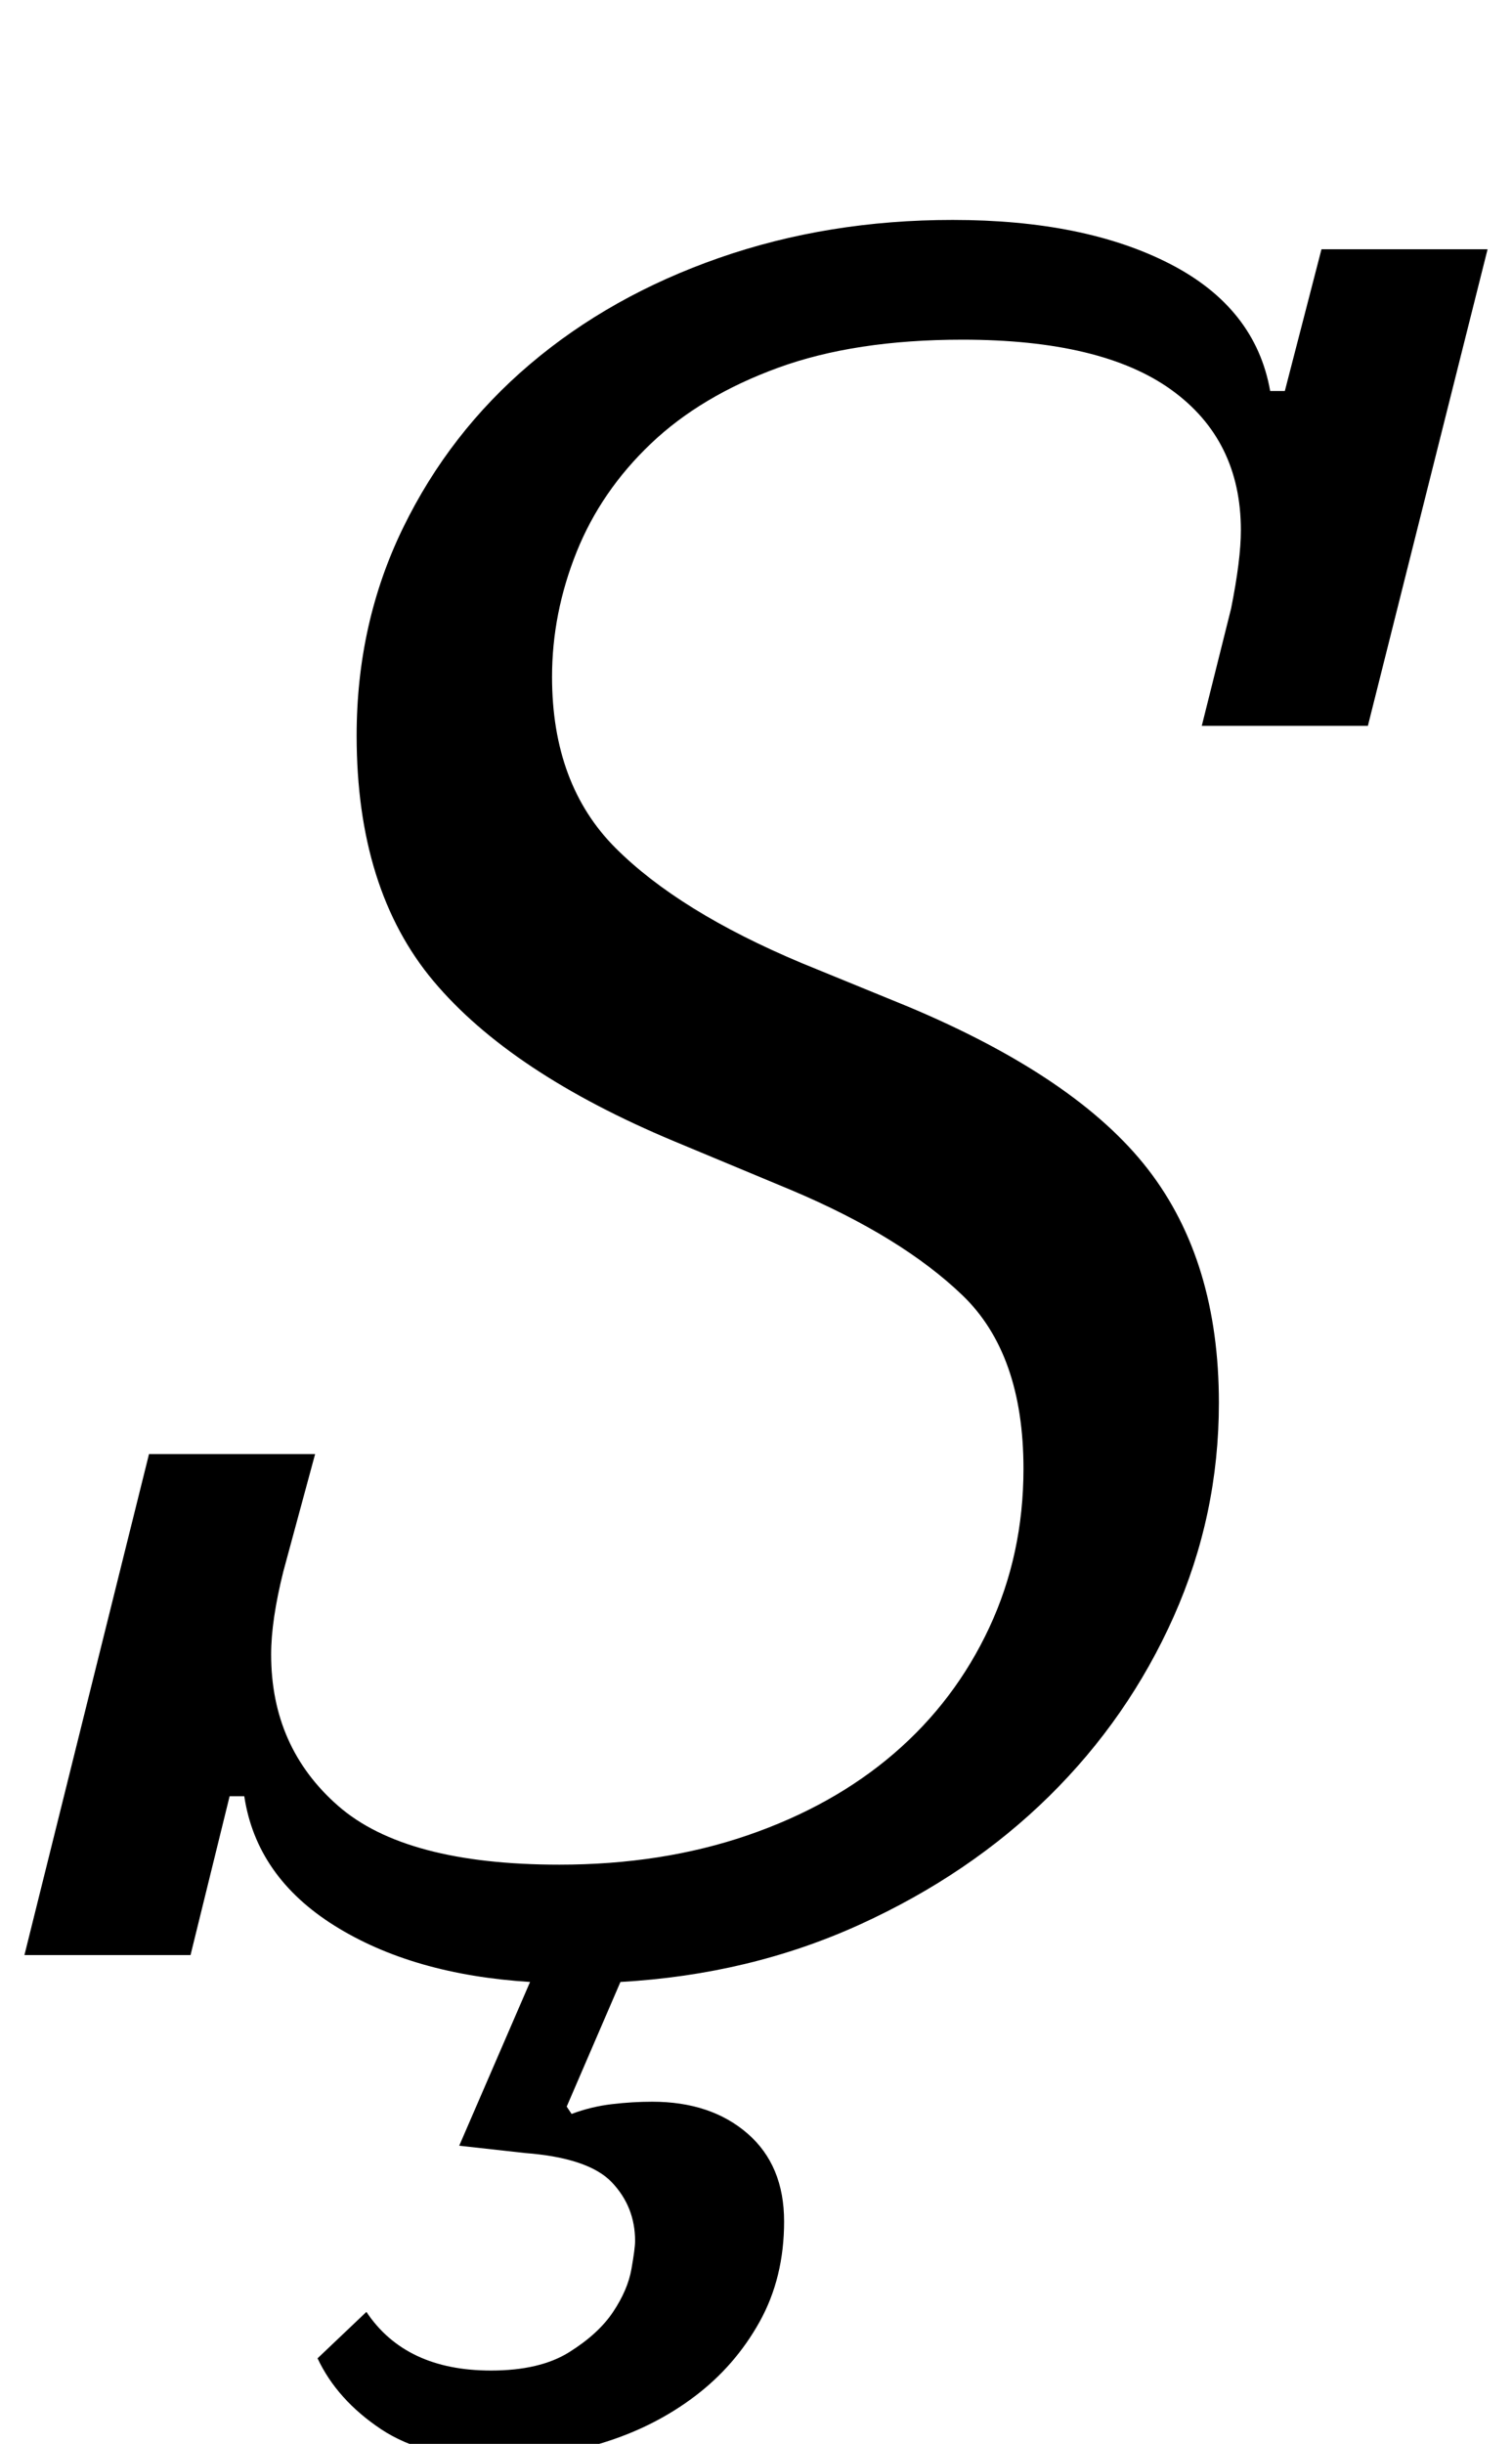 <?xml version="1.0" standalone="no"?>
<!DOCTYPE svg PUBLIC "-//W3C//DTD SVG 1.1//EN" "http://www.w3.org/Graphics/SVG/1.1/DTD/svg11.dtd" >
<svg xmlns="http://www.w3.org/2000/svg" xmlns:xlink="http://www.w3.org/1999/xlink" version="1.1" viewBox="-16 0 619 1000">
  <g transform="matrix(1 0 0 -1 0 800)">
   <path fill="currentColor"
d="M188 -206q-30 0 -48 12t-26 29l20 19q16 -24 51 -24q20 0 32 7.5t18 16.5t7.5 17.5t1.5 11.5q0 14 -9.5 24t-35.5 12l-27 3l29 67q-48 3 -80 23t-37 53h-6l-16 -65h-68l51 205h68l-13 -48q-5 -20 -5 -34q0 -38 27.5 -62t90.5 -24q42 0 77 12t60 33.5t39 51.5t14 65
q0 47 -25 71t-70 43l-48 20q-67 28 -98.5 65.5t-31.5 100.5q0 46 19 85t52 67t77.5 43.5t95.5 15.5q54 0 89 -18t41 -52h6l15 58h68l-49 -195h-68l12 48q2 10 3 18t1 14q0 37 -28.5 57.5t-85.5 20.5q-44 0 -75.5 -11.5t-52 -31t-30.5 -44.5t-10 -51q0 -44 26 -70t76 -47
l44 -18q69 -29 98 -66.5t29 -95.5q0 -46 -18.5 -87.5t-51 -73.5t-77.5 -52.5t-98 -23.5l-22 -51l2 -3q8 3 16.5 4t16.5 1q24 0 39 -13t15 -36t-10 -41t-26.5 -30.5t-37.5 -19t-43 -6.5z" />
  </g>

</svg>
